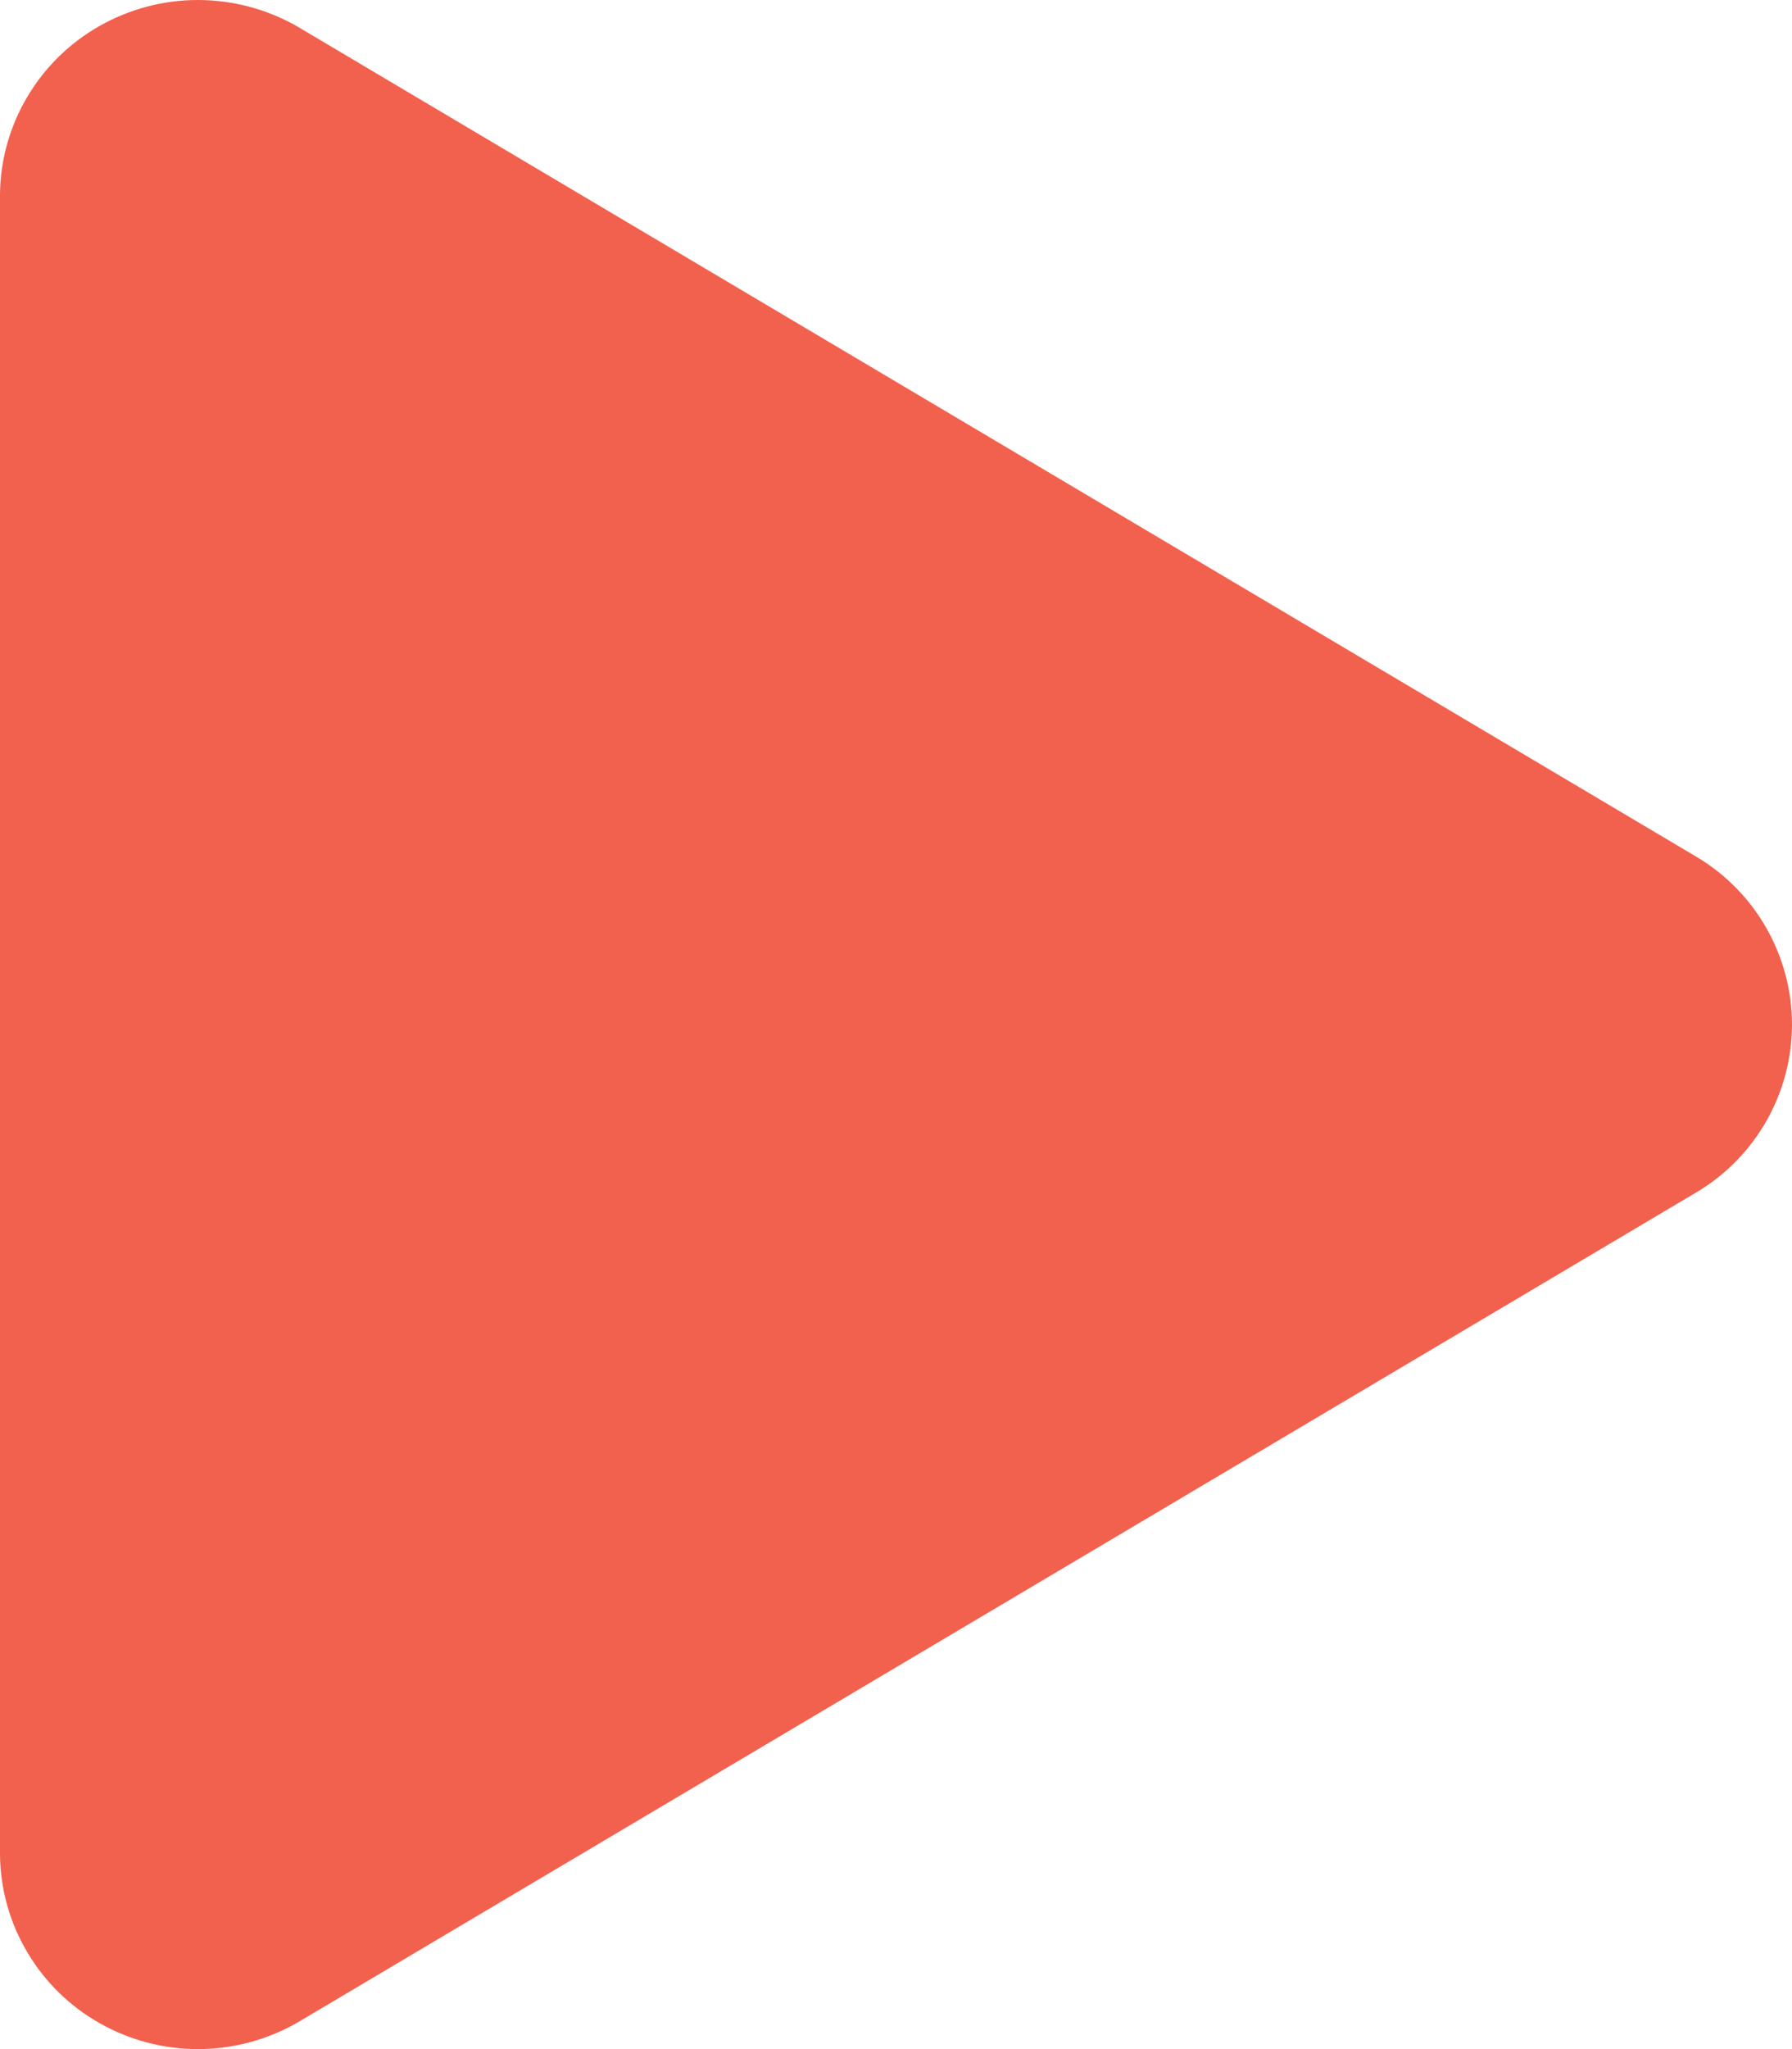 <svg width="14" height="16" viewBox="0 0 14 16" fill="none" xmlns="http://www.w3.org/2000/svg">
<path d="M13.255 6.691L2.32 0.205C2.086 0.072 1.821 0.001 1.551 6.00468e-06C1.281 -0.001 1.015 0.069 0.781 0.201C0.546 0.333 0.351 0.524 0.214 0.755C0.077 0.985 0.003 1.247 0 1.515V14.485C0.003 14.753 0.077 15.015 0.214 15.245C0.351 15.476 0.546 15.667 0.781 15.799C1.015 15.931 1.281 16.001 1.551 16C1.821 15.999 2.086 15.928 2.32 15.795L13.255 9.309C13.483 9.173 13.671 8.981 13.801 8.751C13.931 8.522 14 8.263 14 8C14 7.737 13.931 7.478 13.801 7.249C13.671 7.019 13.483 6.827 13.255 6.691Z" fill="#F2614E"/>
</svg>
